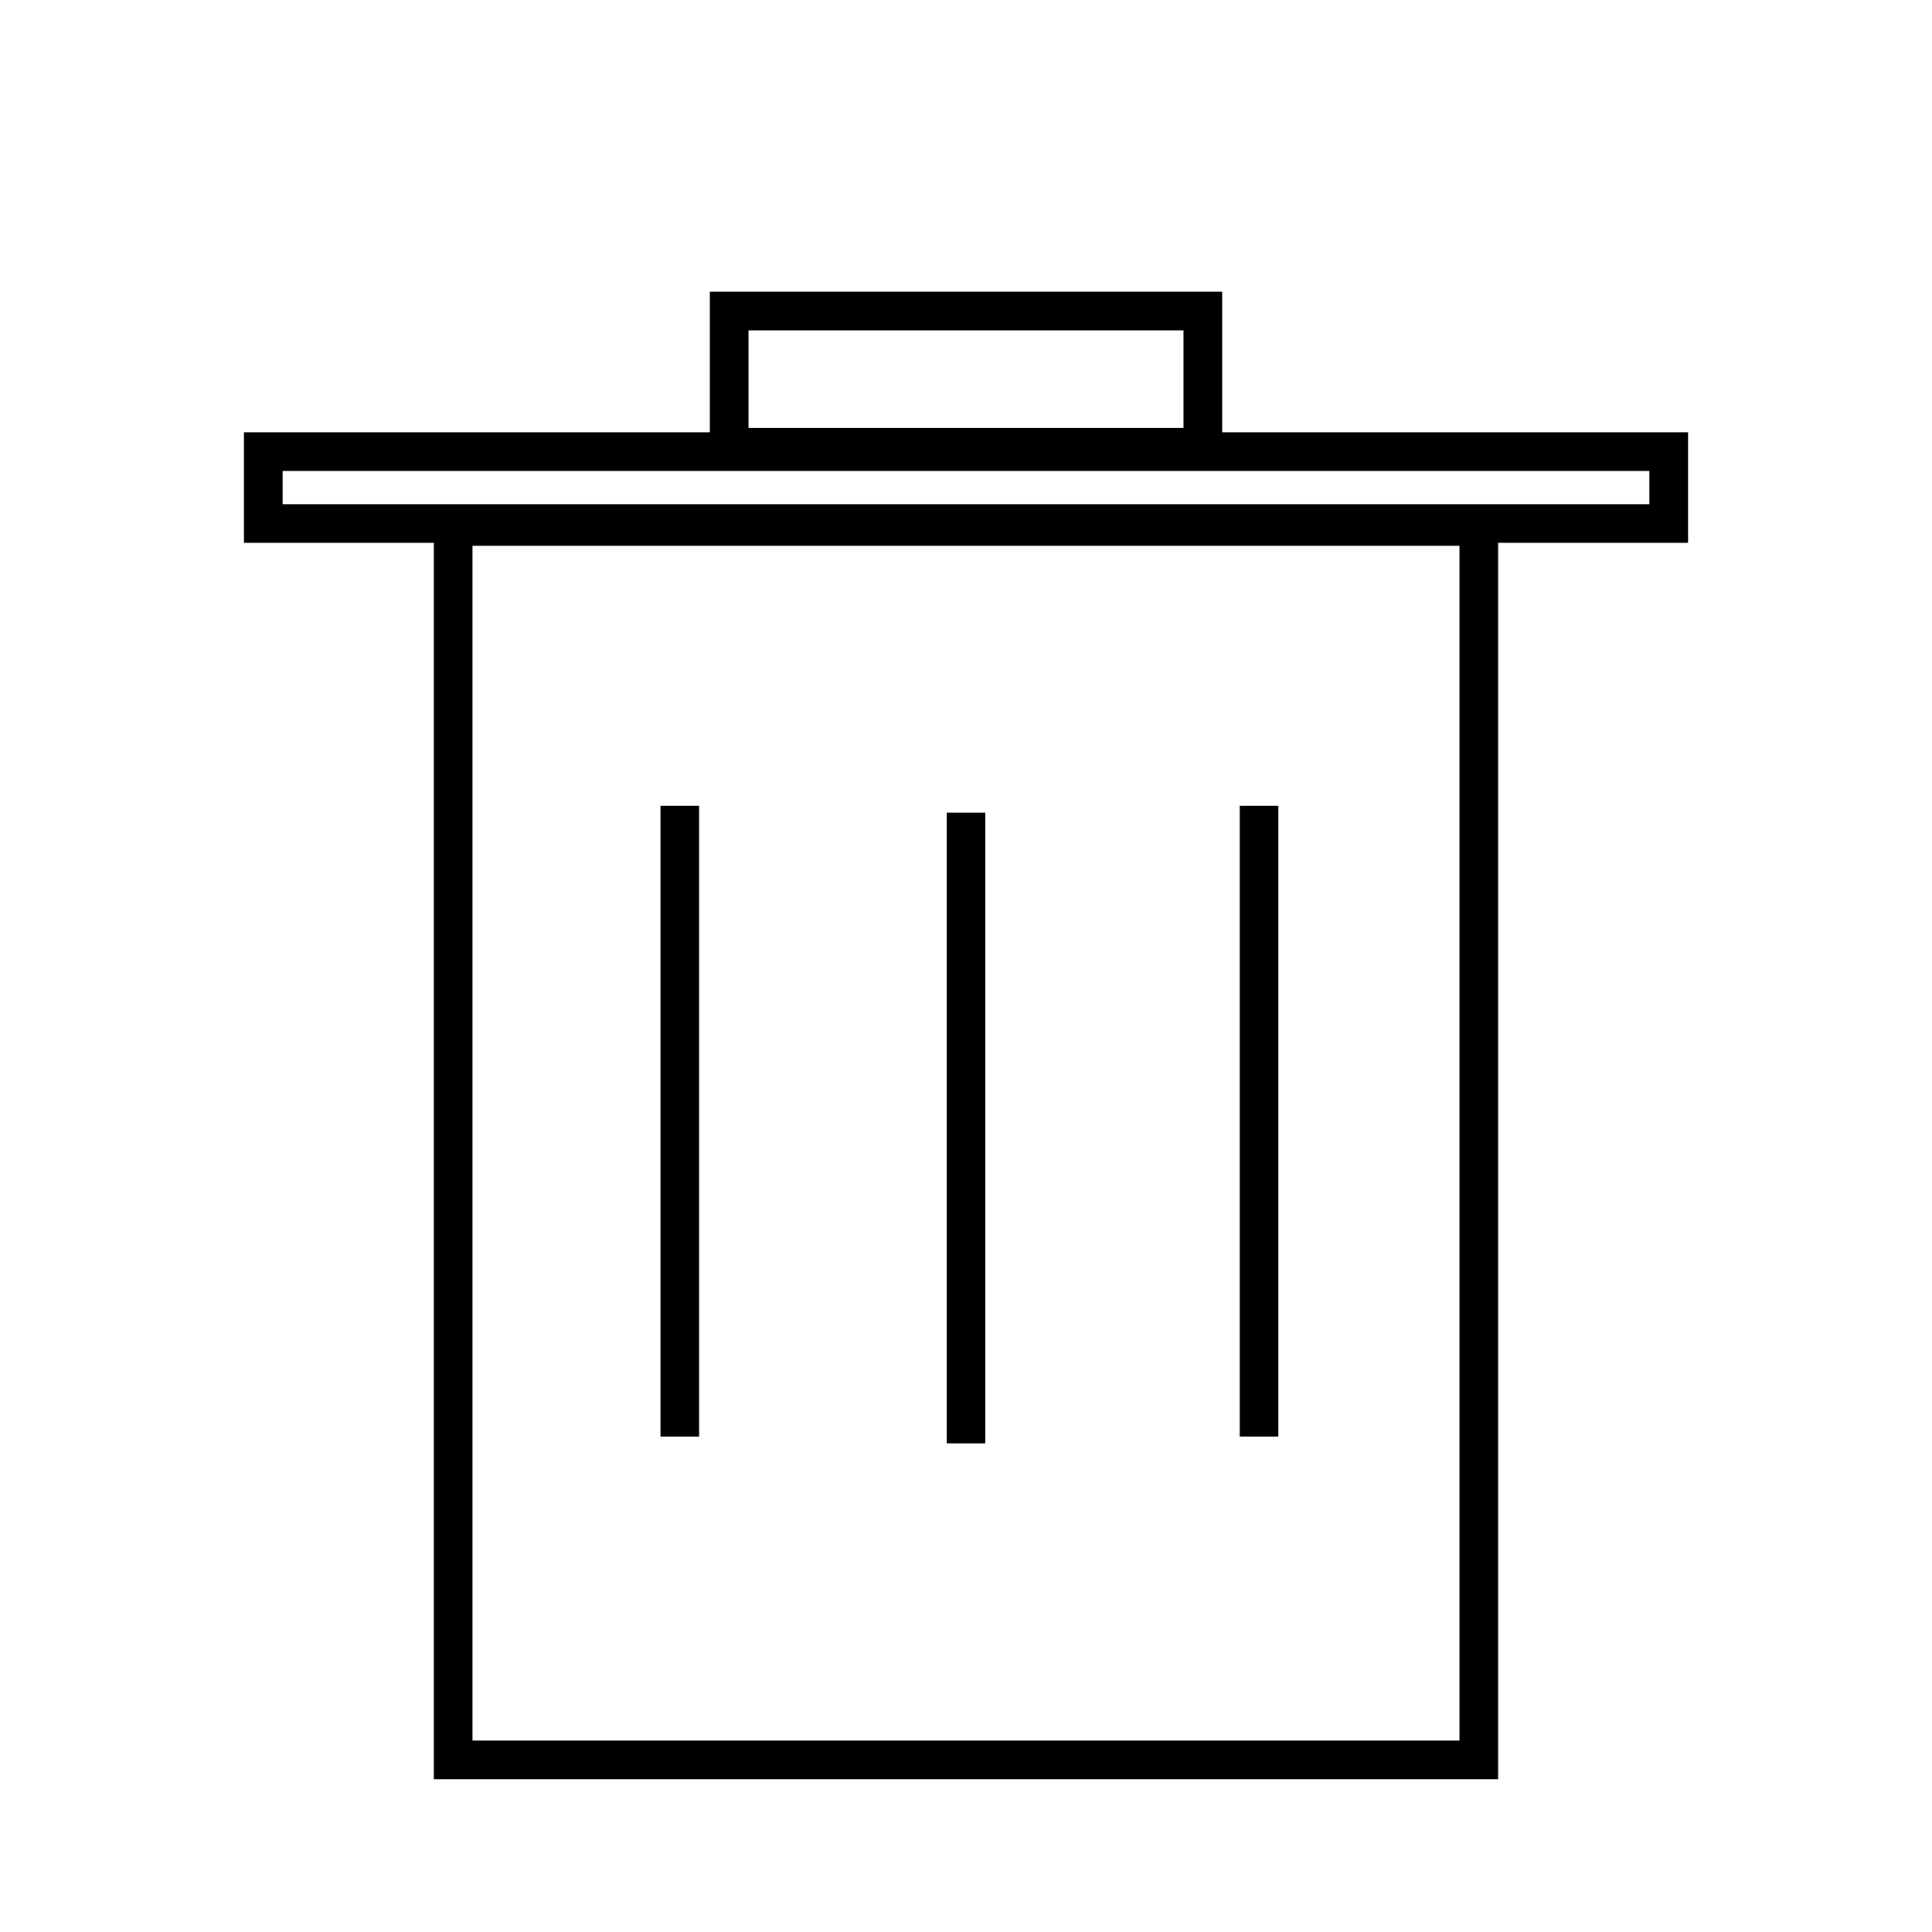 <svg width="50" height="50" xmlns="http://www.w3.org/2000/svg">
 <g>
  <title>Layer 1</title>
  <rect id="svg_4" height="31.922" width="26.543" y="13.624" x="11.728" stroke="#000" fill="none"/>
  <line stroke-linecap="undefined" stroke-linejoin="undefined" id="svg_5" y2="37.178" x2="17.593" y1="20.855" x1="17.593" stroke="#000" fill="none"/>
  <line stroke-linecap="undefined" stroke-linejoin="undefined" id="svg_7" y2="37.354" x2="25" y1="21.032" x1="25" stroke="#000" fill="none"/>
  <line stroke-linecap="undefined" stroke-linejoin="undefined" id="svg_8" y2="37.178" x2="32.584" y1="20.855" x1="32.584" stroke="#000" fill="none"/>
  <rect id="svg_9" height="3.527" width="12.258" y="8.05" x="18.871" stroke="#000" fill="none"/>
  <rect id="svg_10" height="1.86" width="36.372" y="11.688" x="6.814" stroke="#000" fill="none"/>
 </g>

</svg>